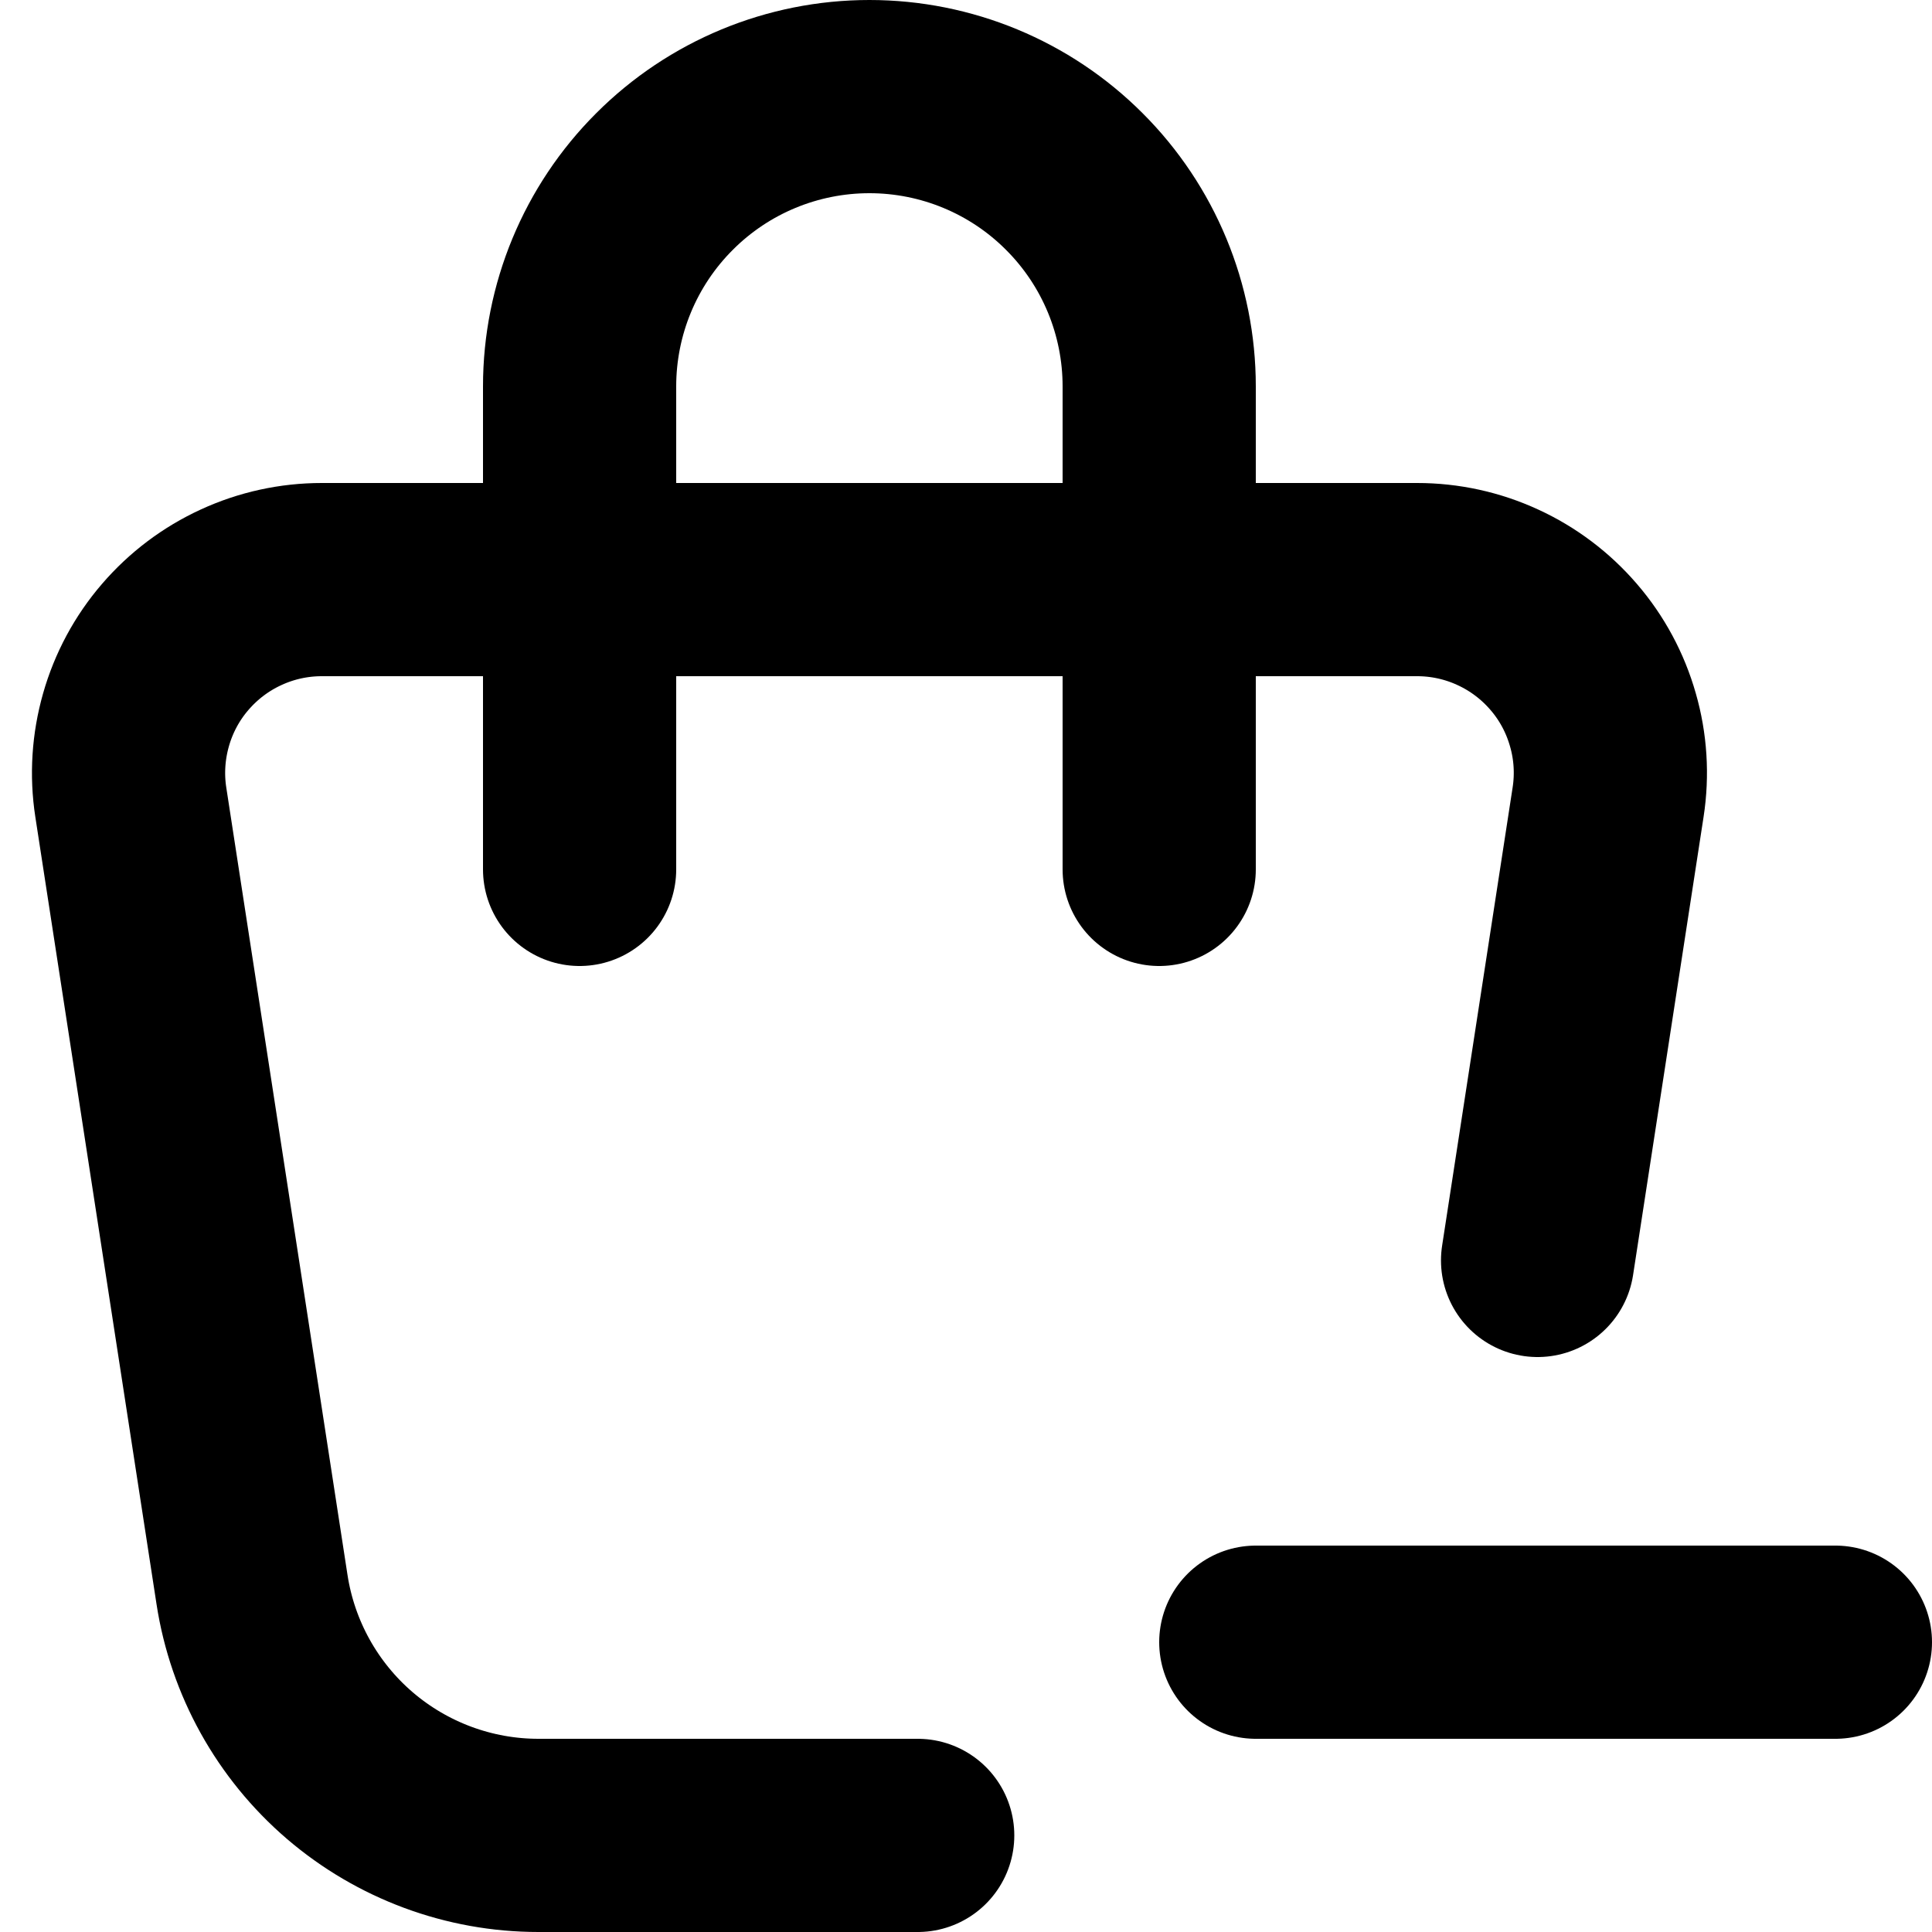 <svg width="20" height="20" viewBox="0 0 20 20" fill="none" xmlns="http://www.w3.org/2000/svg">
<path d="M9.5 19H5.574C4.857 19 4.165 18.743 3.621 18.277C3.077 17.81 2.718 17.164 2.609 16.456L1.354 8.304C1.31 8.019 1.329 7.728 1.408 7.451C1.487 7.173 1.625 6.916 1.813 6.698C2.001 6.479 2.234 6.303 2.496 6.183C2.758 6.062 3.043 6 3.331 6H14.67C14.958 6 15.243 6.062 15.505 6.183C15.767 6.303 16 6.479 16.188 6.698C16.376 6.916 16.514 7.173 16.593 7.451C16.673 7.728 16.691 8.019 16.647 8.304L15.917 13.048" stroke="black" stroke-width="2" stroke-linecap="round" stroke-linejoin="round"/>
<path d="M6 9V4C6 3.204 6.316 2.441 6.879 1.879C7.441 1.316 8.204 1 9 1C9.796 1 10.559 1.316 11.121 1.879C11.684 2.441 12 3.204 12 4V9M13 17H19" stroke="black" stroke-width="2" stroke-linecap="round" stroke-linejoin="round"/>
</svg>
